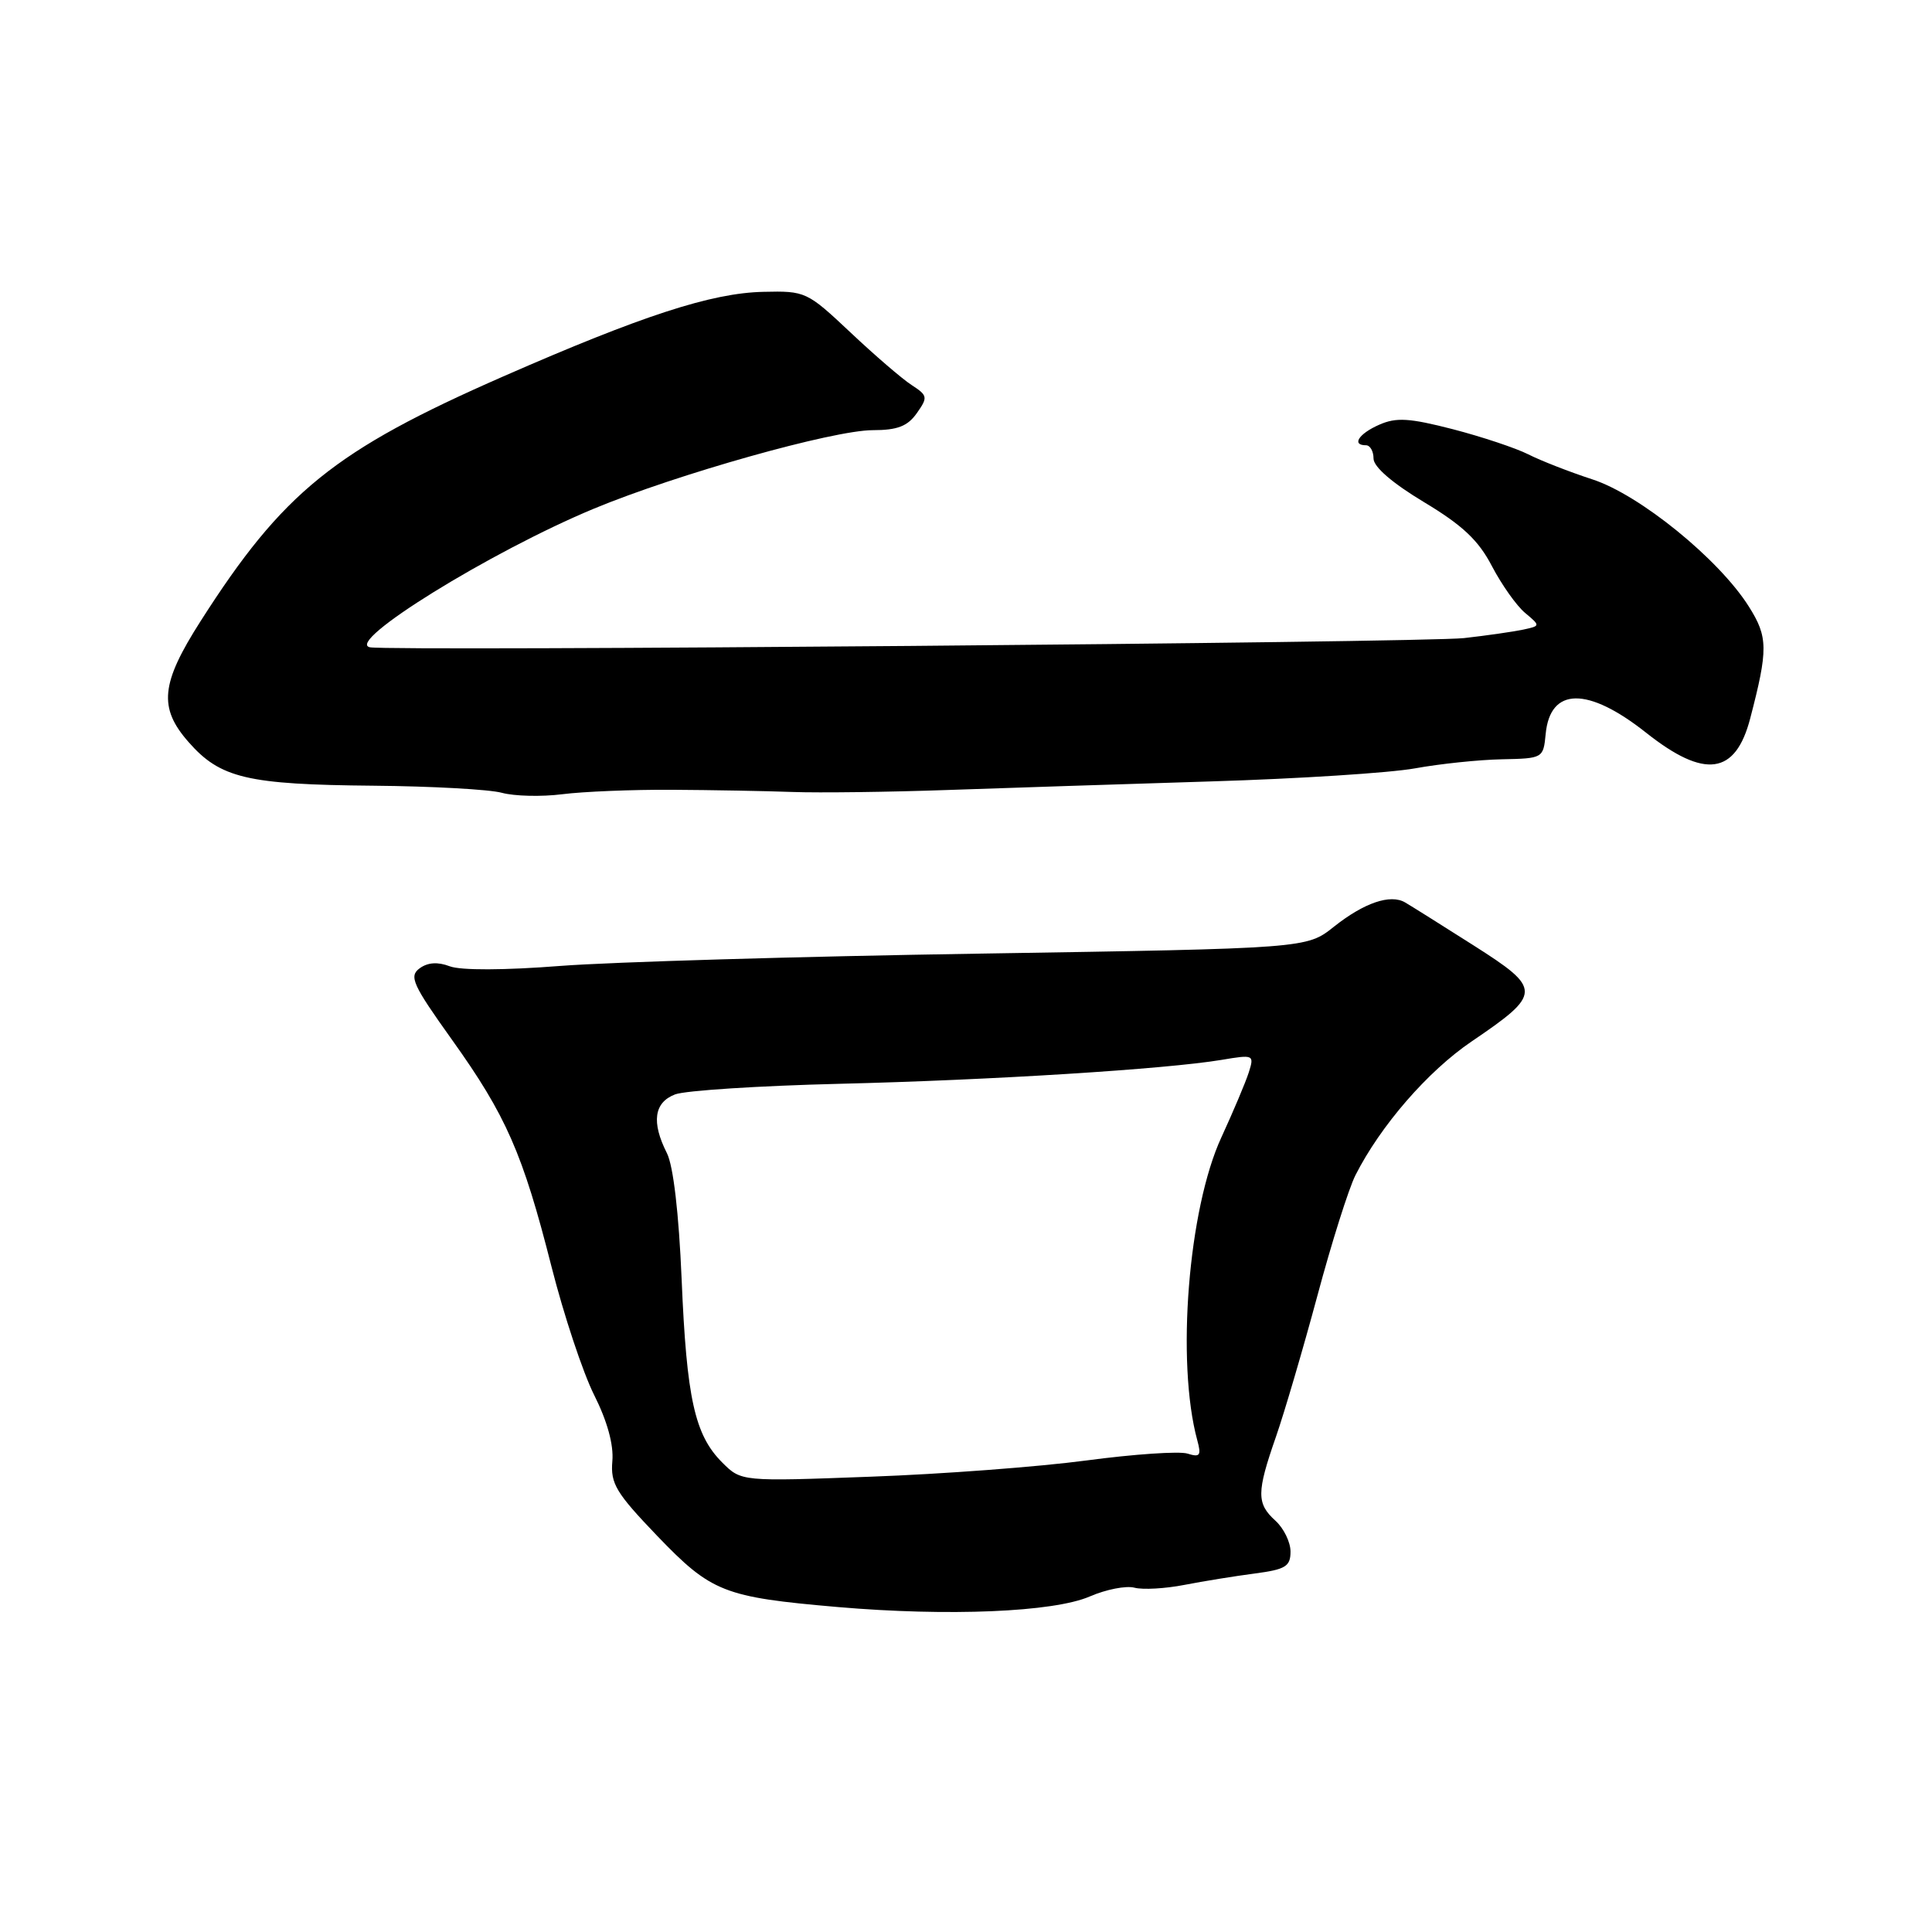 <?xml version="1.0" encoding="UTF-8" standalone="no"?>
<!DOCTYPE svg PUBLIC "-//W3C//DTD SVG 1.1//EN" "http://www.w3.org/Graphics/SVG/1.1/DTD/svg11.dtd" >
<svg xmlns="http://www.w3.org/2000/svg" xmlns:xlink="http://www.w3.org/1999/xlink" version="1.1" viewBox="0 0 256 256">
 <g >
 <path fill="currentColor"
d=" M 144.40 211.54 C 146.55 210.61 149.21 210.08 150.33 210.38 C 151.44 210.67 154.41 210.50 156.92 210.01 C 159.44 209.52 163.64 208.84 166.25 208.50 C 170.35 207.96 171.00 207.56 171.00 205.59 C 171.00 204.34 170.10 202.50 169.00 201.50 C 166.49 199.23 166.50 197.75 169.06 190.41 C 170.19 187.16 172.66 178.75 174.55 171.73 C 176.43 164.70 178.71 157.50 179.60 155.73 C 182.92 149.17 189.18 141.95 194.98 138.01 C 204.35 131.65 204.36 131.06 195.24 125.26 C 190.98 122.55 186.91 120.00 186.19 119.58 C 184.23 118.43 180.75 119.62 176.73 122.81 C 173.14 125.67 173.14 125.67 129.82 126.36 C 105.99 126.73 80.99 127.47 74.25 127.99 C 66.84 128.57 61.05 128.59 59.60 128.04 C 58.00 127.43 56.68 127.52 55.60 128.31 C 54.17 129.36 54.67 130.47 59.86 137.73 C 67.08 147.83 69.27 152.84 73.07 167.81 C 74.70 174.24 77.25 181.91 78.73 184.85 C 80.46 188.29 81.33 191.43 81.14 193.61 C 80.88 196.59 81.62 197.81 87.09 203.52 C 94.27 210.99 95.89 211.63 111.00 212.94 C 125.64 214.20 139.60 213.62 144.40 211.54 Z  M 89.00 104.65 C 94.22 104.68 101.42 104.81 105.00 104.94 C 108.58 105.07 117.80 104.95 125.50 104.68 C 133.20 104.41 148.95 103.90 160.50 103.54 C 172.05 103.19 184.20 102.41 187.50 101.81 C 190.80 101.21 195.97 100.67 199.00 100.61 C 204.45 100.50 204.50 100.47 204.81 97.25 C 205.41 91.03 210.39 90.97 218.12 97.09 C 225.88 103.24 229.96 102.68 231.91 95.20 C 234.30 86.05 234.28 84.40 231.73 80.37 C 227.78 74.10 217.26 65.55 211.00 63.52 C 207.97 62.53 204.15 61.04 202.50 60.20 C 200.85 59.37 196.35 57.87 192.50 56.87 C 186.75 55.39 185.01 55.28 182.75 56.28 C 180.04 57.47 179.05 59.00 181.00 59.00 C 181.55 59.00 182.00 59.79 182.00 60.76 C 182.00 61.86 184.49 64.01 188.68 66.53 C 193.79 69.60 195.90 71.58 197.69 75.02 C 198.98 77.48 200.95 80.27 202.08 81.21 C 204.13 82.93 204.13 82.93 201.82 83.43 C 200.54 83.70 197.03 84.21 194.00 84.55 C 188.56 85.16 51.86 86.31 49.03 85.77 C 45.59 85.11 65.02 73.08 78.72 67.39 C 89.74 62.82 110.41 57.00 115.65 57.00 C 118.91 57.00 120.26 56.48 121.48 54.75 C 122.97 52.64 122.93 52.41 120.78 51.01 C 119.53 50.20 115.87 47.05 112.67 44.03 C 106.94 38.64 106.73 38.54 101.14 38.67 C 94.28 38.82 85.07 41.82 66.68 49.88 C 44.30 59.69 37.50 65.19 26.57 82.32 C 21.30 90.57 20.98 93.77 24.98 98.32 C 29.19 103.12 32.75 103.96 49.50 104.11 C 57.20 104.18 64.85 104.60 66.50 105.05 C 68.15 105.50 71.75 105.59 74.50 105.24 C 77.25 104.89 83.78 104.62 89.00 104.65 Z  M 95.69 193.78 C 92.05 190.14 90.98 185.29 90.32 169.50 C 89.95 160.76 89.22 154.49 88.37 152.80 C 86.29 148.69 86.66 146.08 89.46 145.01 C 90.82 144.50 100.60 143.87 111.21 143.61 C 131.44 143.12 154.46 141.67 161.86 140.44 C 166.13 139.72 166.21 139.76 165.47 142.10 C 165.05 143.41 163.42 147.27 161.85 150.68 C 157.45 160.17 155.83 180.51 158.65 190.86 C 159.20 192.87 159.00 193.13 157.35 192.61 C 156.28 192.27 150.25 192.68 143.95 193.52 C 137.65 194.36 124.79 195.33 115.36 195.67 C 98.22 196.31 98.22 196.31 95.69 193.78 Z "/>
</g>
</svg>